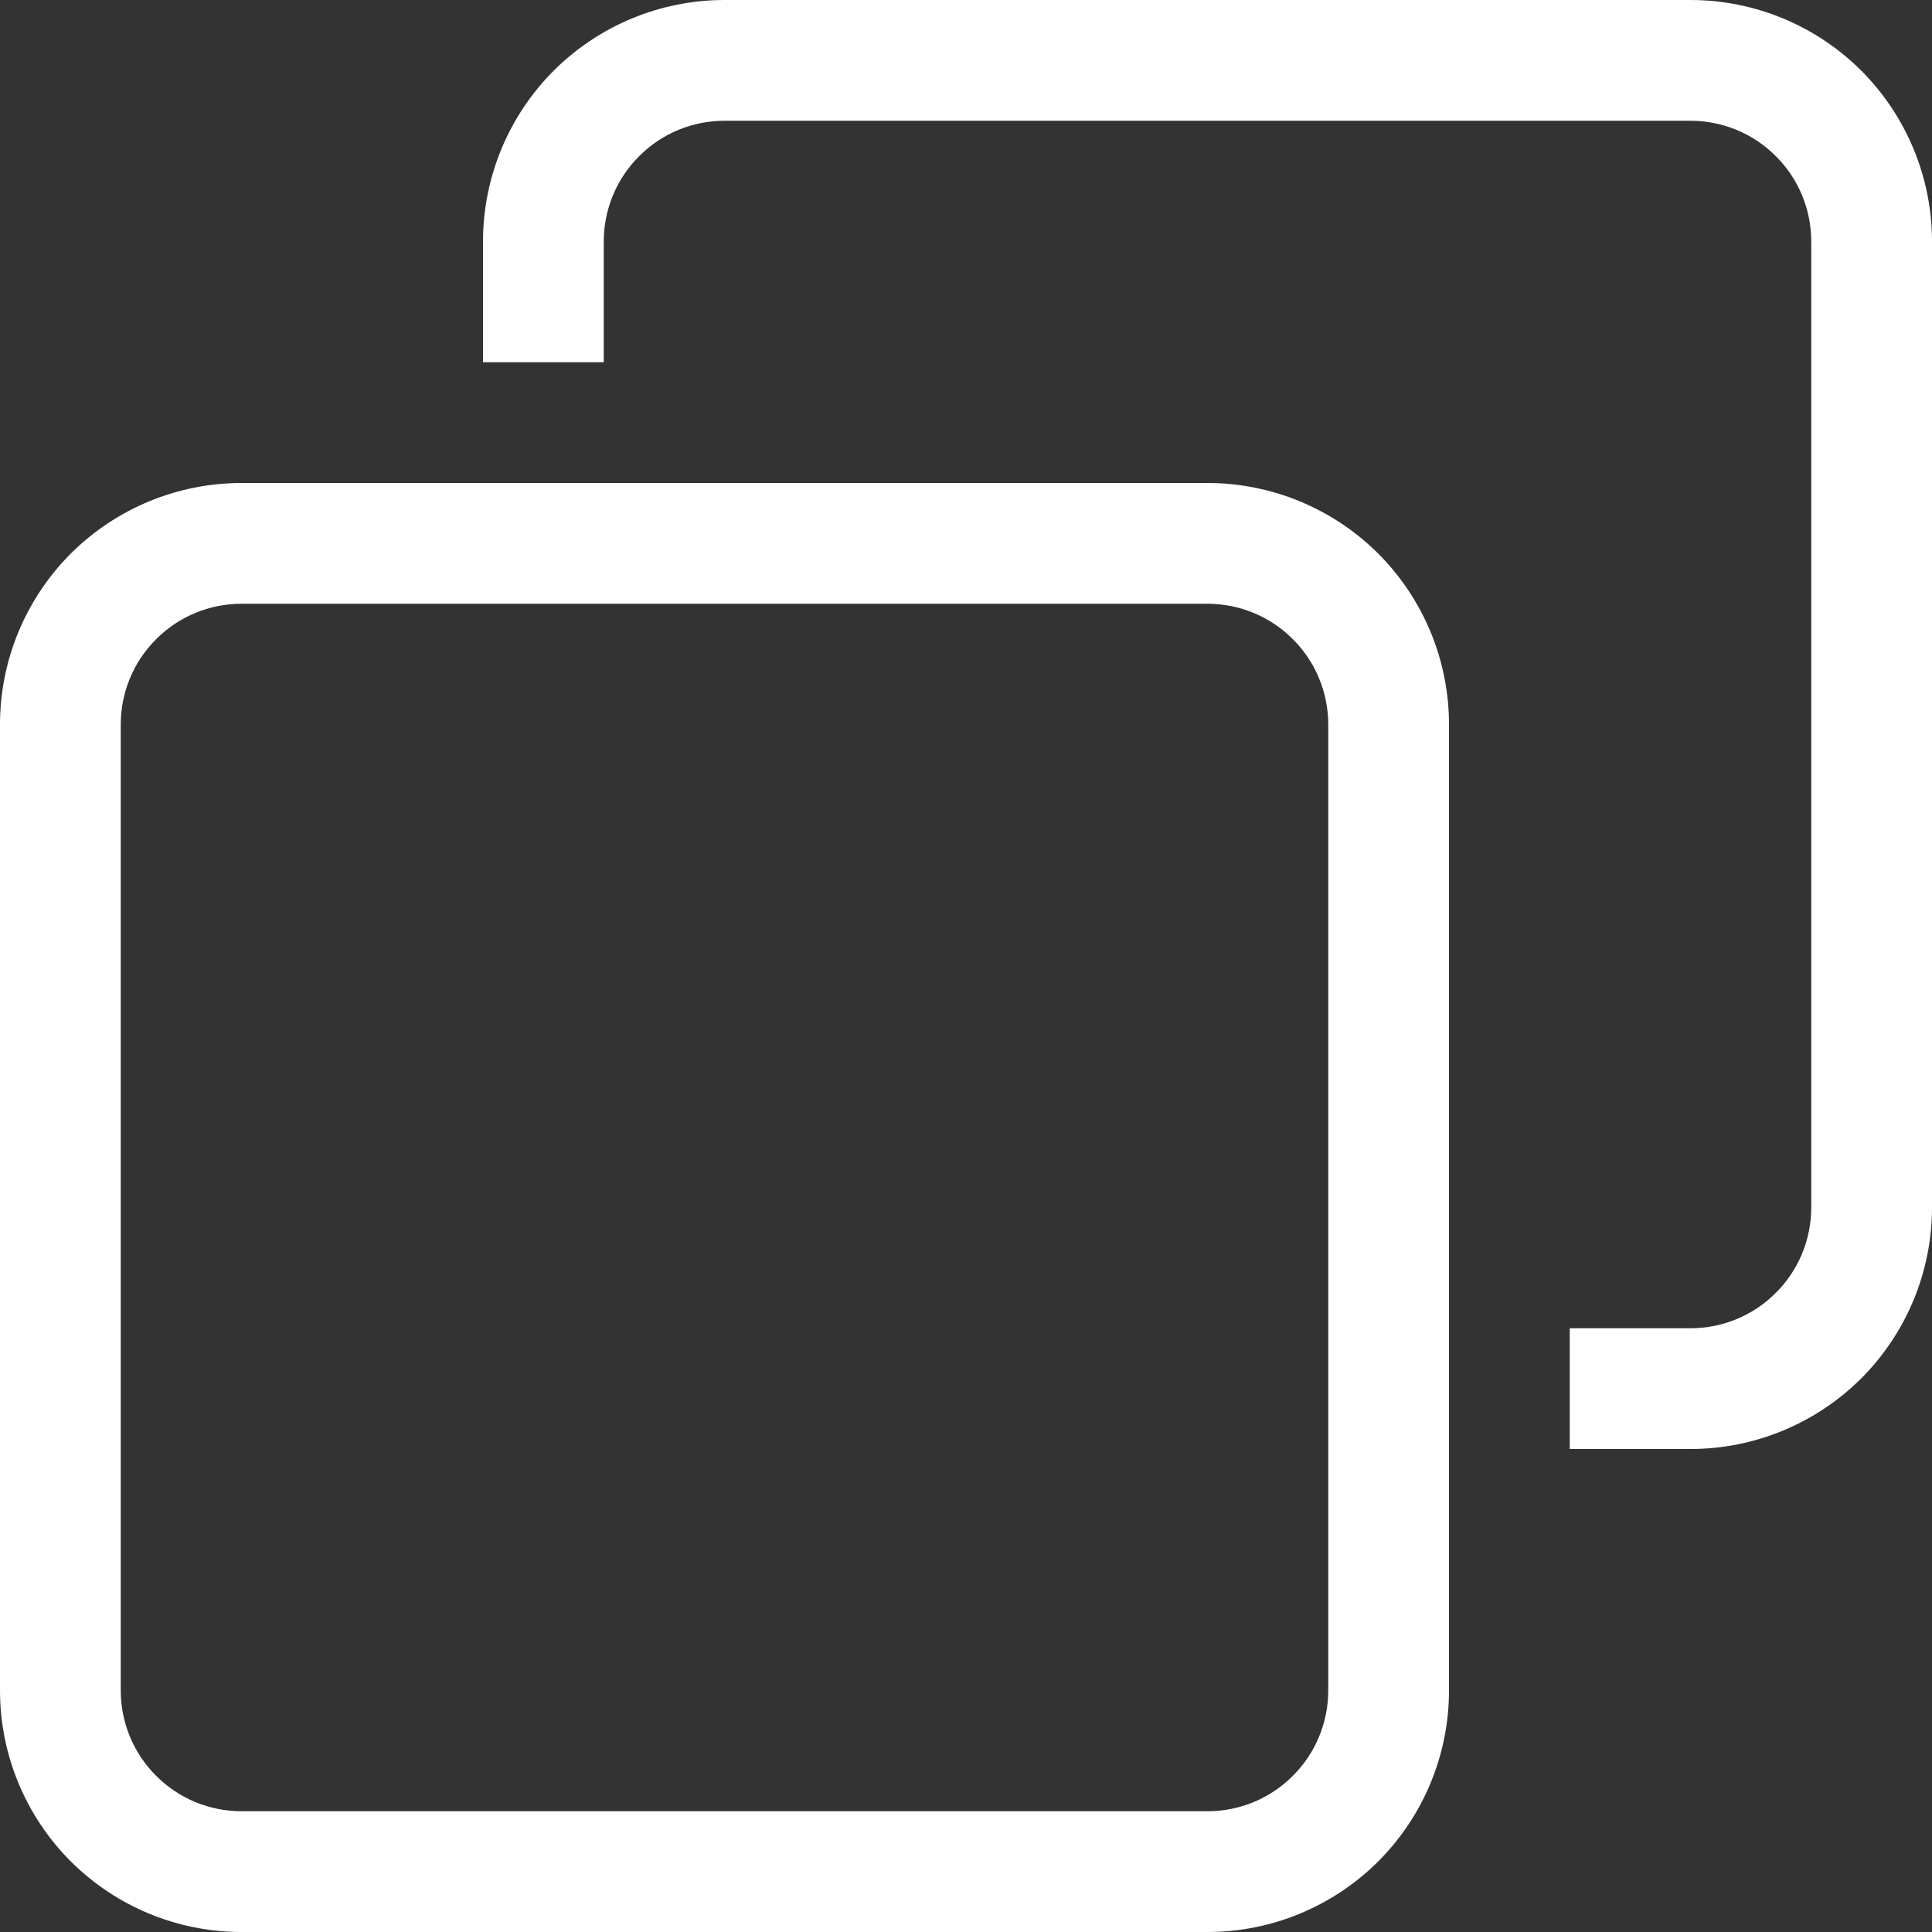 <svg width="12" height="12" viewBox="0 0 12 12" fill="none" xmlns="http://www.w3.org/2000/svg">
<rect x="0" y="0" width="12" height="12" fill="#333333" stroke="none"/>
<path fill-rule="evenodd" clip-rule="evenodd" d="M9 10.5C9 10.898 8.842 11.279 8.561 11.561C8.279 11.842 7.898 12 7.5 12H1.5C1.102 12 0.721 11.842 0.439 11.561C0.158 11.279 0 10.898 0 10.5V4.5C0 4.102 0.158 3.721 0.439 3.439C0.721 3.158 1.102 3 1.5 3H7.5C7.898 3 8.279 3.158 8.561 3.439C8.842 3.721 9 4.102 9 4.5V10.5ZM7.5 11.25C7.699 11.25 7.89 11.171 8.03 11.03C8.171 10.89 8.25 10.699 8.25 10.5V4.5C8.25 4.301 8.171 4.11 8.03 3.97C7.89 3.829 7.699 3.75 7.5 3.75H1.5C1.301 3.75 1.11 3.829 0.97 3.97C0.829 4.11 0.75 4.301 0.75 4.5V10.5C0.75 10.699 0.829 10.89 0.97 11.03C1.11 11.171 1.301 11.25 1.5 11.25H7.5ZM10.5 8.25C10.699 8.25 10.89 8.171 11.03 8.03C11.171 7.89 11.25 7.699 11.25 7.5V1.5C11.25 1.301 11.171 1.11 11.03 0.97C10.89 0.829 10.699 0.75 10.5 0.75H4.5C4.301 0.75 4.11 0.829 3.97 0.97C3.829 1.11 3.75 1.301 3.75 1.5V2.25H3V1.5C3 1.102 3.158 0.721 3.439 0.439C3.721 0.158 4.102 0 4.5 0H10.5C10.898 0 11.279 0.158 11.561 0.439C11.842 0.721 12 1.102 12 1.5V7.5C12 7.898 11.842 8.279 11.561 8.561C11.279 8.842 10.898 9 10.5 9H9.75V8.25H10.5Z" fill="white"/>
</svg>
